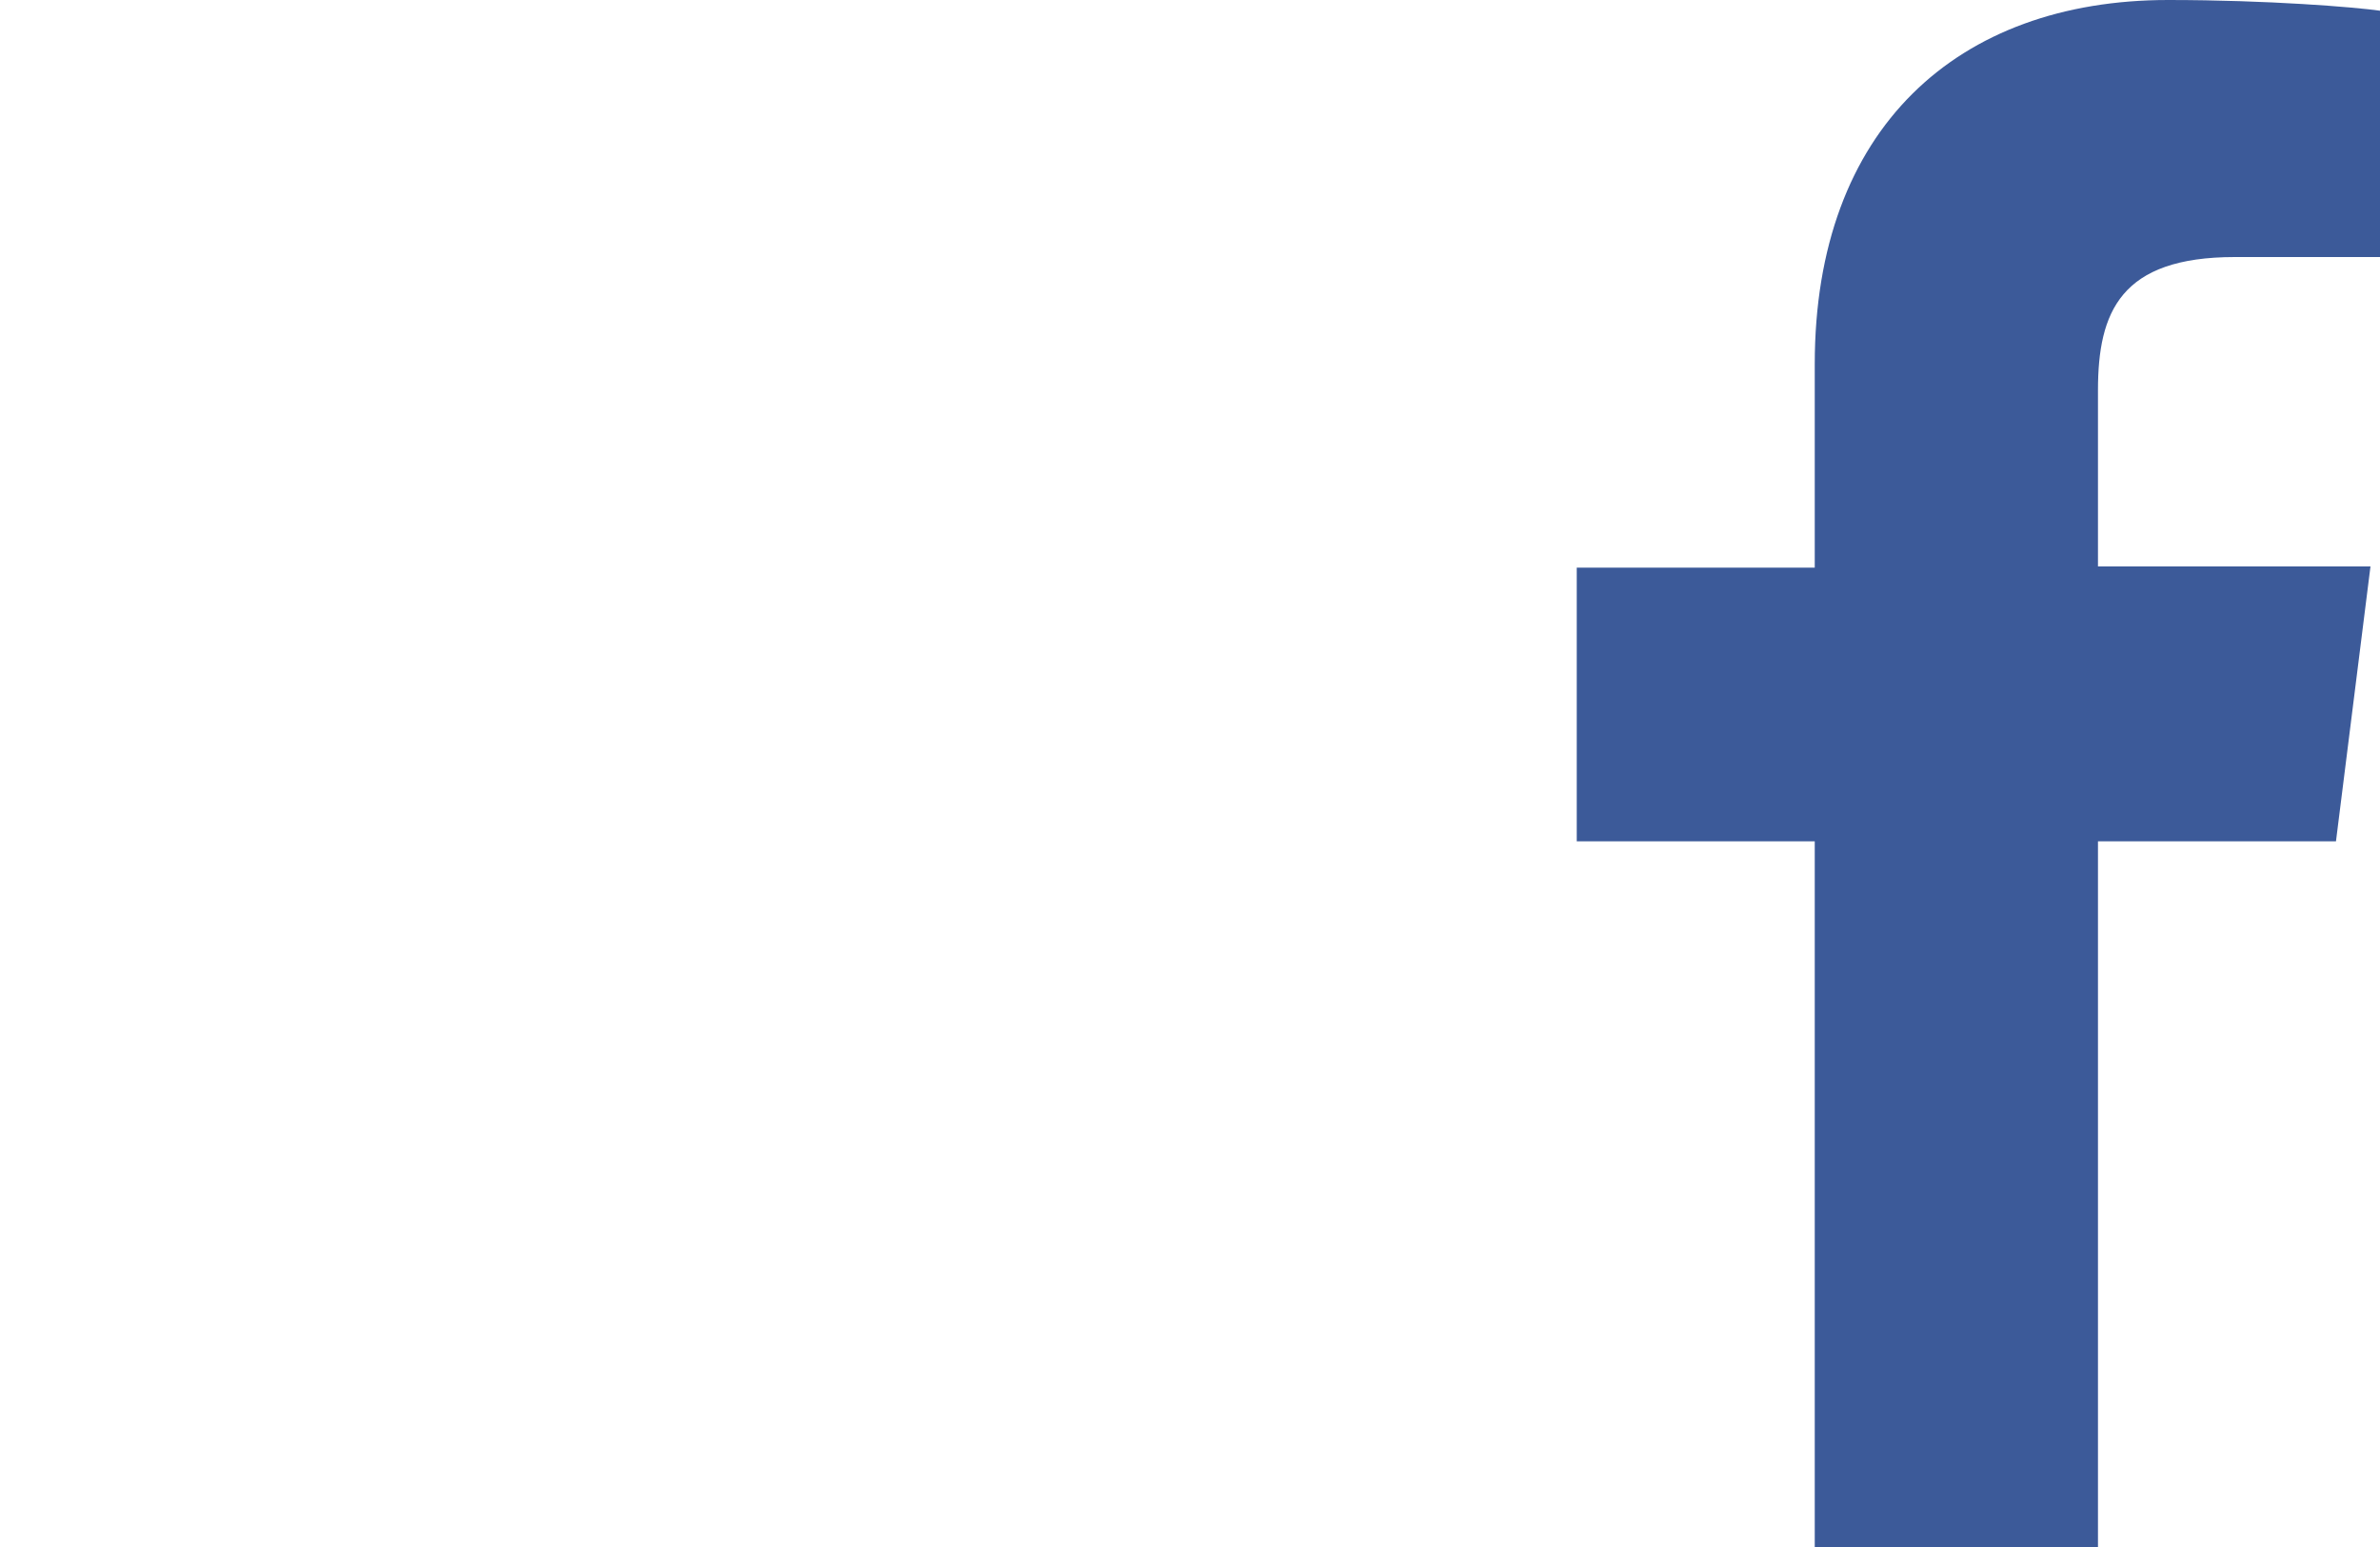 <?xml version="1.0" encoding="UTF-8" standalone="no"?>
<svg
   xmlns:dc="http://purl.org/dc/elements/1.1/"
   xmlns:cc="http://creativecommons.org/ns#"
   xmlns:rdf="http://www.w3.org/1999/02/22-rdf-syntax-ns#"
   xmlns:svg="http://www.w3.org/2000/svg"
   xmlns="http://www.w3.org/2000/svg"
   xmlns:sodipodi="http://sodipodi.sourceforge.net/DTD/sodipodi-0.dtd"
   xmlns:inkscape="http://www.inkscape.org/namespaces/inkscape"
   id="Layer_1"
   version="1.1"
   viewBox="0 0 20 13"
   xml:space="preserve"
   sodipodi:docname="facebook.svg"
   width="20"
   height="13"
   inkscape:version="0.92.1 r15371"><defs
     id="defs4529" /><sodipodi:namedview
     pagecolor="#ffffff"
     bordercolor="#666666"
     borderopacity="1"
     objecttolerance="10"
     gridtolerance="10"
     guidetolerance="10"
     inkscape:pageopacity="0"
     inkscape:pageshadow="2"
     inkscape:window-width="1280"
     inkscape:window-height="740"
     id="namedview4527"
     showgrid="false"
     inkscape:zoom="14.414"
     inkscape:cx="7.1143"
     inkscape:cy="14.443"
     inkscape:window-x="0"
     inkscape:window-y="31"
     inkscape:window-maximized="1"
     inkscape:current-layer="Layer_1" /><style
     type="text/css"
     id="style4523">
	.st0{fill:#3C5A99;}
</style><path
     class="st0"
     d="M 17.63,13 V 7.07 H 19.63 L 19.92,4.76 H 17.63 V 3.28 C 17.63,2.62 17.82,2.16 18.78,2.16 H 20 V 0.09 C 19.79,0.06 19.06,0 18.22,0 16.45,0 15.25,1.08 15.25,3.06 V 4.77 H 13.25 V 7.07 H 15.25 V 13 Z"
     id="f"
     inkscape:connector-curvature="0"
     style="fill:#3c5a99;stroke-width:0.05" /></svg>